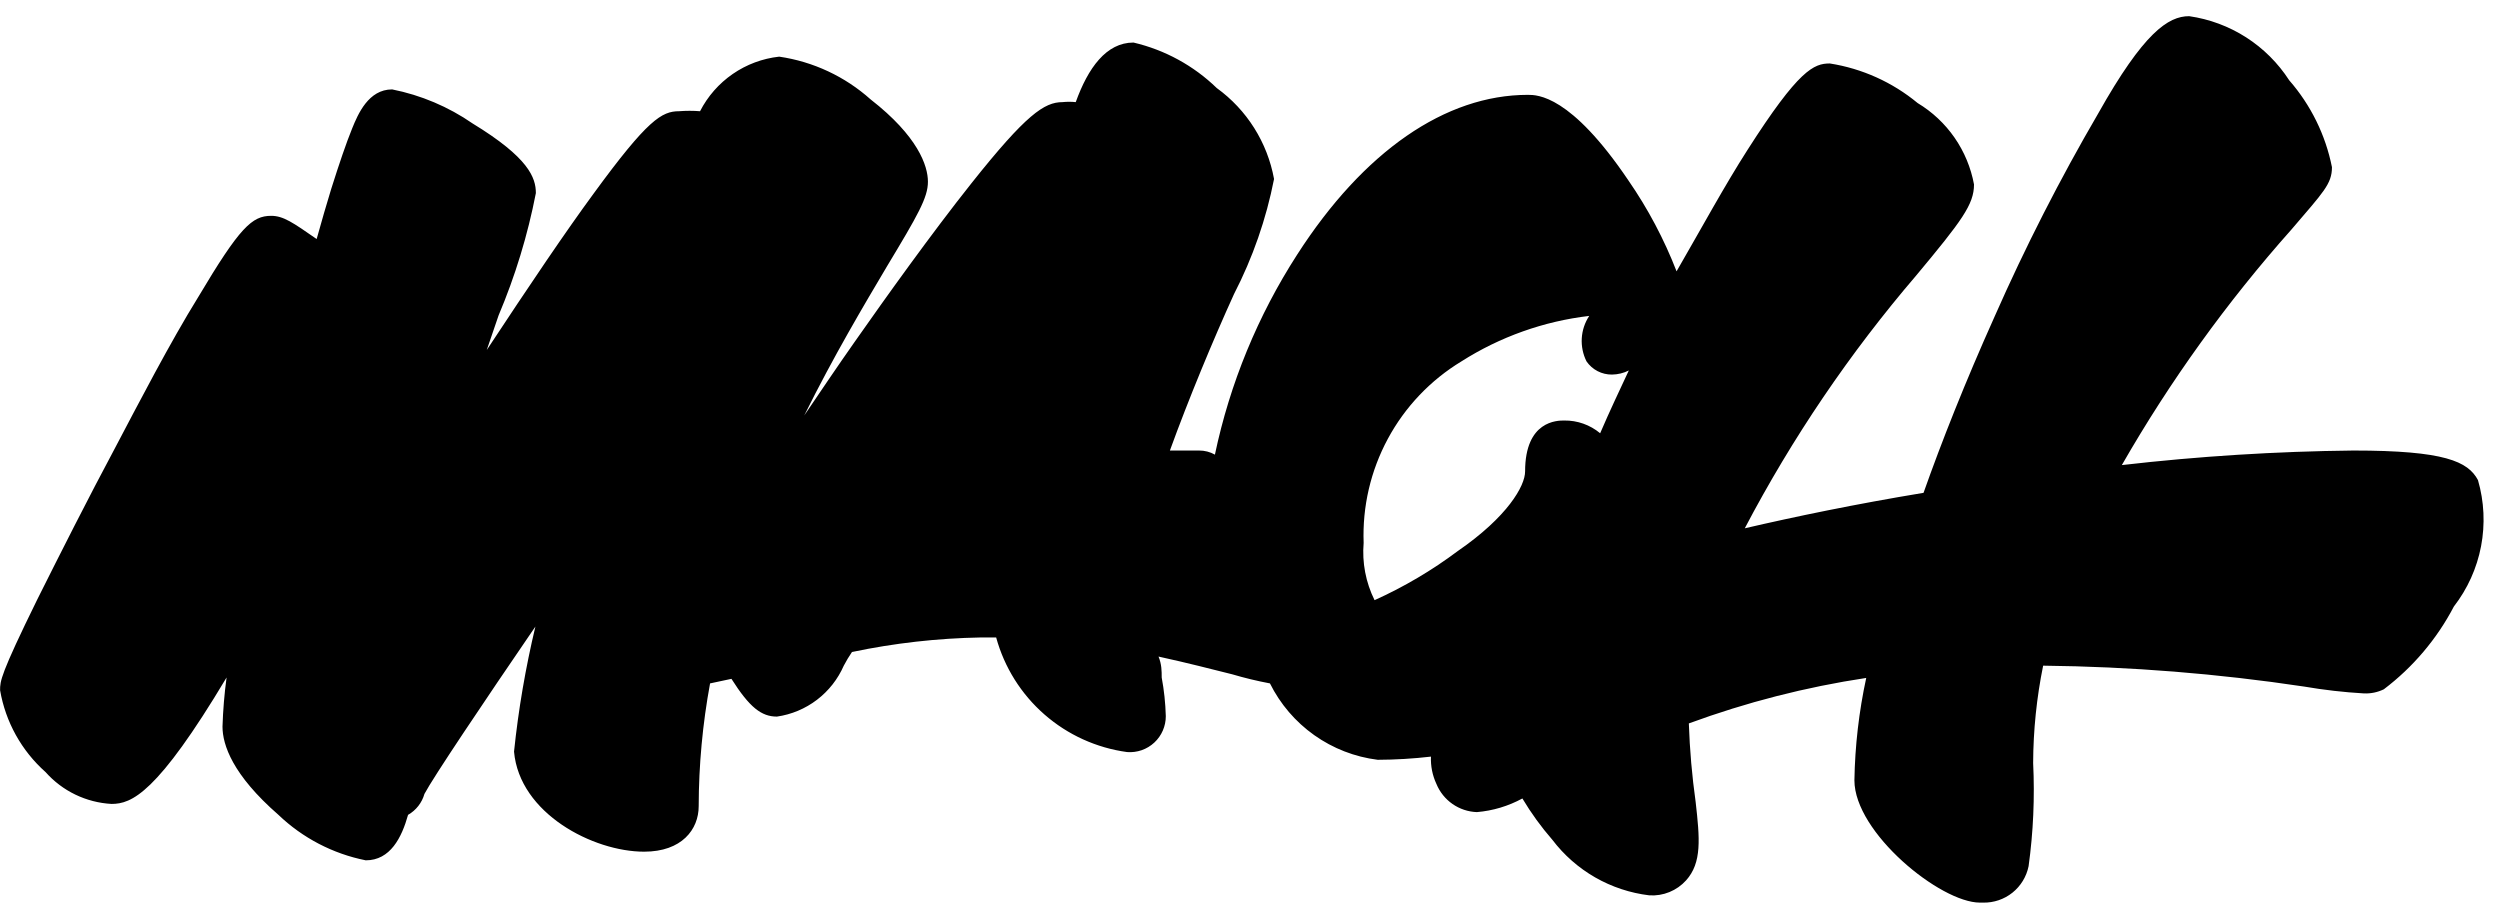 <svg width="147" height="54" viewBox="0 0 147 54" fill="none" xmlns="http://www.w3.org/2000/svg">
<path d="M145.704 28.229C145.116 27.133 143.752 26.491 138.376 26.491C133.827 26.541 129.284 26.826 124.764 27.347C127.603 22.398 130.946 17.756 134.739 13.493C136.611 11.301 137.119 10.819 137.119 9.83C136.742 7.937 135.875 6.175 134.606 4.722C133.952 3.709 133.088 2.848 132.073 2.197C131.058 1.547 129.915 1.122 128.722 0.951C127.492 0.951 126.048 1.914 123.373 6.674C121.118 10.541 119.082 14.532 117.276 18.628C115.537 22.506 114.173 25.956 113.104 28.978C109.065 29.647 105.589 30.369 102.593 31.064C105.385 25.745 108.768 20.757 112.676 16.195C115.35 12.985 116.072 12.023 116.072 10.846C115.89 9.859 115.5 8.921 114.929 8.096C114.357 7.271 113.616 6.576 112.756 6.059C111.276 4.834 109.493 4.03 107.595 3.732C106.659 3.732 105.776 4.08 102.754 8.813C101.417 10.899 100.08 13.36 98.582 15.954C97.85 14.066 96.899 12.271 95.747 10.605C92.351 5.577 90.398 5.577 89.837 5.577C84.996 5.577 80.182 8.894 76.278 14.964C73.959 18.558 72.318 22.546 71.437 26.732C71.152 26.571 70.829 26.488 70.501 26.491H68.79C69.886 23.469 71.33 19.992 72.56 17.291C73.66 15.158 74.453 12.88 74.914 10.525C74.522 8.374 73.315 6.458 71.544 5.176C70.185 3.858 68.493 2.934 66.65 2.502C65.046 2.502 63.976 4 63.254 6.005C62.996 5.978 62.736 5.978 62.478 6.005C61.408 6.005 60.339 6.727 57.129 10.766C54.749 13.761 52.075 17.505 50.256 20.099C49.24 21.543 48.251 23.014 47.288 24.432C49.026 20.928 50.791 17.96 52.155 15.66C53.974 12.638 54.562 11.621 54.562 10.685C54.562 9.749 53.974 8.011 51.192 5.845C49.686 4.498 47.817 3.623 45.817 3.331C44.836 3.439 43.898 3.789 43.086 4.349C42.274 4.909 41.613 5.662 41.163 6.54C40.754 6.508 40.343 6.508 39.933 6.54C38.917 6.54 38.088 7.022 34.906 11.381C33.274 13.601 31.161 16.73 28.621 20.581L29.316 18.548C30.295 16.233 31.03 13.822 31.509 11.354C31.509 10.445 31.081 9.268 27.792 7.262C26.367 6.277 24.756 5.595 23.058 5.257C21.667 5.257 21.052 6.701 20.705 7.556C20.357 8.412 19.956 9.589 19.474 11.113C19.207 11.996 18.913 12.985 18.619 14.055C17.228 13.092 16.666 12.691 15.944 12.691C14.821 12.691 14.099 13.36 11.665 17.452C10.007 20.126 8.108 23.79 6.798 26.277C5.167 29.326 3.509 32.615 2.198 35.236C0.005 39.702 0.005 40.05 0.005 40.585C0.324 42.447 1.267 44.144 2.679 45.399C3.17 45.952 3.765 46.402 4.431 46.723C5.097 47.044 5.819 47.23 6.557 47.271C7.734 47.271 9.232 46.682 13.323 39.836C13.193 40.794 13.113 41.758 13.083 42.724C13.083 43.794 13.671 45.559 16.372 47.913C17.794 49.274 19.576 50.202 21.507 50.587C22.951 50.587 23.62 49.25 23.994 47.913C24.464 47.645 24.81 47.203 24.957 46.682C25.465 45.719 28.407 41.334 31.482 36.841C30.903 39.262 30.483 41.719 30.225 44.195C30.546 47.832 34.879 50.079 37.874 50.079C40.094 50.079 41.083 48.768 41.083 47.404C41.089 44.982 41.312 42.566 41.752 40.184L43.009 39.916C44.078 41.601 44.774 42.136 45.683 42.136C46.539 42.013 47.35 41.673 48.038 41.148C48.725 40.624 49.268 39.933 49.614 39.141C49.759 38.864 49.92 38.596 50.096 38.338C52.586 37.815 55.12 37.528 57.664 37.483H58.574C59.055 39.237 60.042 40.812 61.412 42.01C62.781 43.208 64.472 43.977 66.276 44.222C66.566 44.244 66.858 44.206 67.134 44.11C67.409 44.013 67.661 43.861 67.874 43.663C68.088 43.464 68.258 43.224 68.374 42.956C68.49 42.689 68.55 42.401 68.549 42.109C68.528 41.346 68.448 40.586 68.308 39.836C68.308 39.462 68.308 39.06 68.121 38.606C69.833 38.98 71.277 39.355 72.454 39.649C73.184 39.865 73.925 40.043 74.673 40.184C75.277 41.398 76.171 42.443 77.277 43.227C78.383 44.011 79.666 44.509 81.011 44.676C82.057 44.672 83.102 44.609 84.14 44.489C84.117 45.042 84.227 45.593 84.461 46.094C84.656 46.57 84.985 46.98 85.407 47.274C85.829 47.568 86.327 47.734 86.841 47.752C87.779 47.673 88.69 47.4 89.516 46.95C90.031 47.812 90.622 48.626 91.281 49.383C91.964 50.281 92.82 51.032 93.798 51.593C94.777 52.153 95.858 52.511 96.977 52.646C97.382 52.673 97.787 52.607 98.162 52.454C98.537 52.301 98.873 52.065 99.144 51.764C100.08 50.721 99.946 49.303 99.705 47.164C99.49 45.63 99.356 44.085 99.304 42.537C102.681 41.295 106.176 40.399 109.734 39.863C109.306 41.841 109.073 43.856 109.039 45.88C109.039 48.956 114.093 53.074 116.42 53.074H116.607C117.233 53.087 117.843 52.88 118.332 52.489C118.82 52.098 119.156 51.548 119.281 50.934C119.558 48.923 119.647 46.891 119.549 44.864C119.557 42.941 119.754 41.024 120.137 39.141C125.276 39.197 130.406 39.608 135.488 40.371C136.647 40.57 137.817 40.704 138.991 40.772C139.398 40.791 139.802 40.709 140.168 40.531C141.883 39.233 143.29 37.571 144.287 35.664C145.092 34.624 145.641 33.409 145.887 32.117C146.133 30.825 146.071 29.492 145.704 28.229ZM80.182 31.92C80.103 29.79 80.594 27.678 81.605 25.802C82.615 23.926 84.11 22.354 85.932 21.249C88.204 19.804 90.773 18.89 93.447 18.575C93.188 18.967 93.036 19.421 93.008 19.89C92.98 20.36 93.076 20.829 93.287 21.249C93.454 21.491 93.677 21.689 93.939 21.824C94.2 21.959 94.49 22.028 94.784 22.025C95.128 22.021 95.467 21.939 95.774 21.784C95.239 22.934 94.651 24.164 94.089 25.475C93.496 24.981 92.747 24.716 91.976 24.726C91.575 24.726 89.676 24.726 89.676 27.721C89.676 28.577 88.633 30.395 85.718 32.401C84.198 33.54 82.556 34.509 80.824 35.29C80.306 34.246 80.084 33.081 80.182 31.92Z" fill="black" style="fill:black;fill-opacity:1;"/>
</svg>
